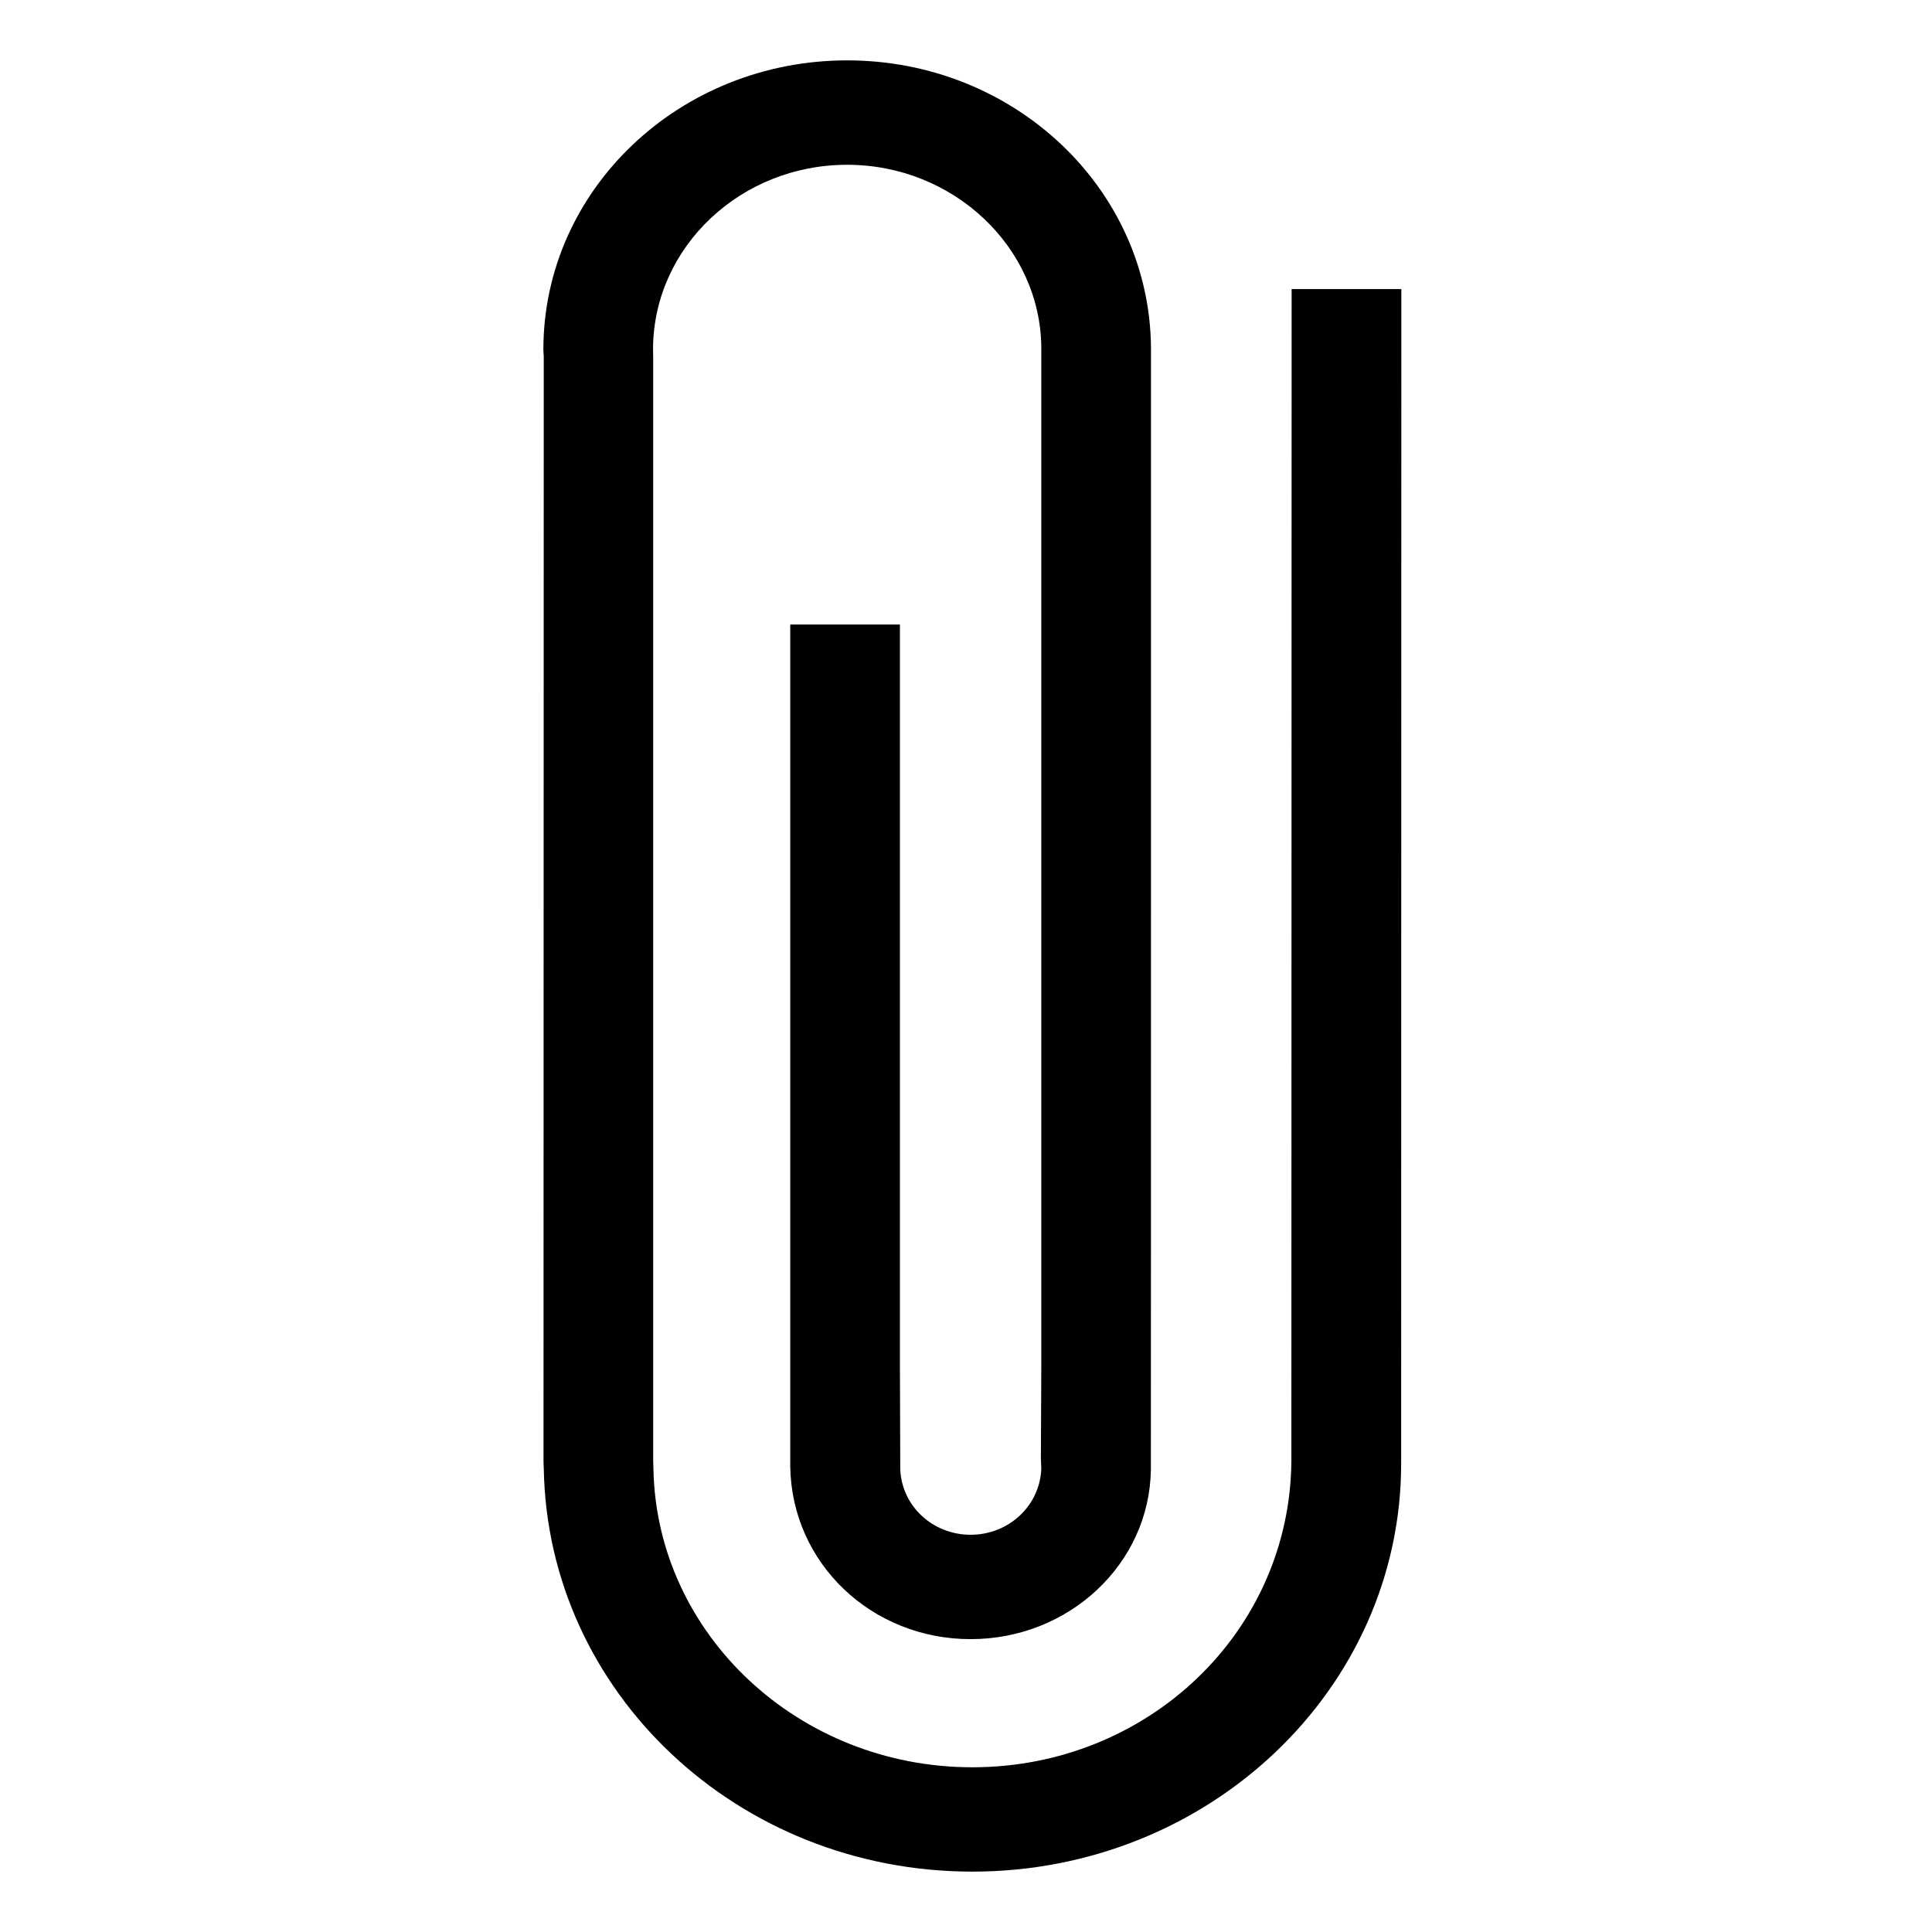 <?xml version="1.0" encoding="UTF-8"?>
<svg width="128px" height="128px" viewBox="0 0 128 128" version="1.1" xmlns="http://www.w3.org/2000/svg" xmlns:xlink="http://www.w3.org/1999/xlink">
    <title>Graphic elements / Icons / Flat icons / Generic / Attachment</title>
    <g id="Graphic-elements-/-Icons-/-Flat-icons-/-Generic-/-Attachment" stroke="none" stroke-width="1" fill="none" fill-rule="evenodd">
        <path d="M85.557,96.782 C85.471,108.144 76.02,117.087 64.419,117.087 C52.911,117.087 43.532,108.284 43.293,97.381 C43.279,97.001 43.279,96.892 43.275,96.782 L43.275,23.626 L43.266,23.021 C43.345,16.334 49.083,10.917 56.126,10.917 C63.161,10.917 68.927,16.364 68.989,23.011 L68.989,23.619 L68.989,30.536 L68.989,36.892 L68.989,90.467 L68.961,96.653 L68.989,97.309 C68.891,99.766 66.831,101.682 64.306,101.682 C61.799,101.682 59.762,99.793 59.645,97.381 C59.643,97.333 59.635,95.028 59.622,90.467 L59.622,41.378 L52.356,41.378 L52.356,90.467 L52.356,97.166 C52.456,103.589 57.762,108.597 64.306,108.597 C70.849,108.597 76.157,103.589 76.248,97.381 C76.254,97.268 76.256,74.987 76.255,30.536 L76.255,23.619 L76.255,23.011 C76.162,12.498 67.19,4 56.126,4 C45.013,4 36,12.576 36,23.161 C36,23.313 36.019,23.466 36.025,23.619 L36.009,96.782 C36.009,97.062 36.025,97.166 36.026,97.274 C36.273,112.12 48.88,124 64.419,124 C80.11,124 92.83,111.892 92.83,96.957 C92.83,96.919 92.834,70.983 92.842,19.151 L85.574,19.151 L85.557,96.782 Z" id="Fill-1" fill="#000000"></path>
    </g>
</svg>